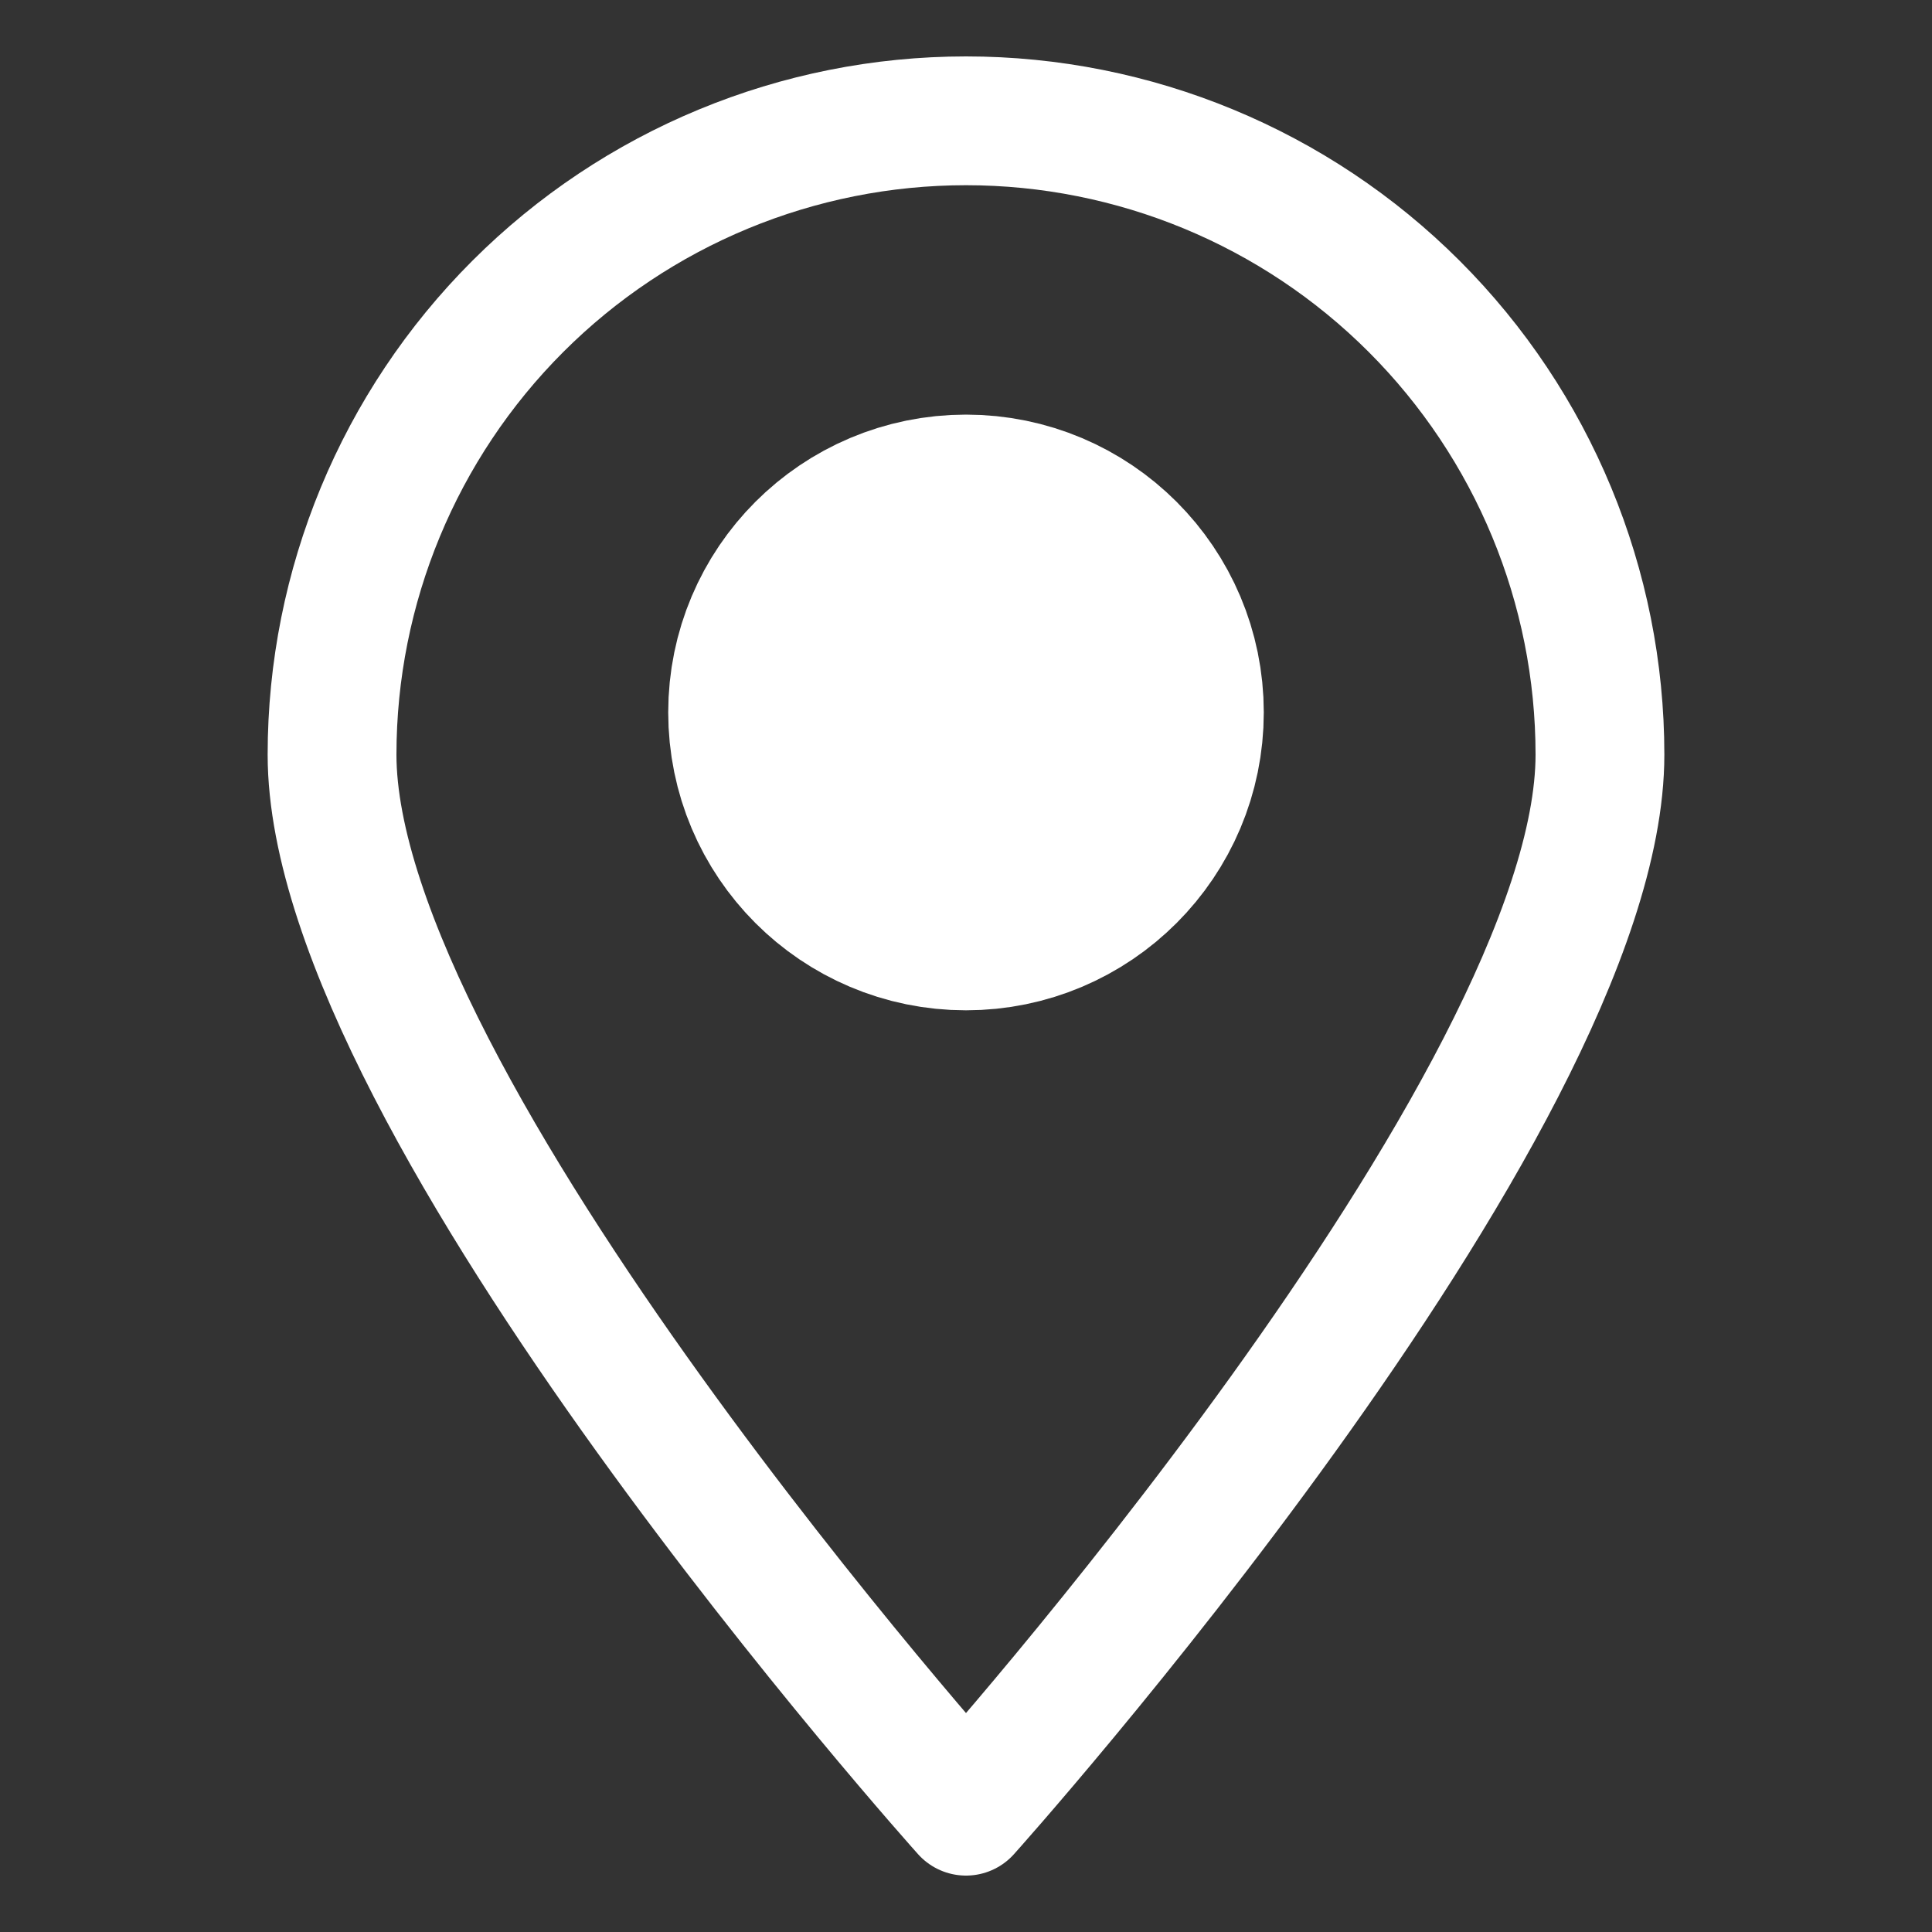 <svg width="15" height="15" viewBox="0 0 15 15" fill="none" xmlns="http://www.w3.org/2000/svg">
<rect x="0" y="0" width="15" height="15" fill="#333333" stroke="none"/>
<path d="M12.422 5.859C12.422 8.578 7.5 14.062 7.5 14.062C7.5 14.062 2.578 8.578 2.578 5.859C2.578 4.554 3.097 3.302 4.02 2.379C4.943 1.456 6.195 0.938 7.5 0.938C8.805 0.938 10.057 1.456 10.98 2.379C11.903 3.302 12.422 4.554 12.422 5.859V5.859Z" stroke="white" stroke-linecap="round" stroke-linejoin="round"/>
<path d="M7.5 6.844C8.225 6.844 8.812 6.256 8.812 5.531C8.812 4.806 8.225 4.219 7.5 4.219C6.775 4.219 6.188 4.806 6.188 5.531C6.188 6.256 6.775 6.844 7.5 6.844Z" fill="white" stroke="white" stroke-width="2" stroke-linecap="round" stroke-linejoin="round"/>
</svg>
